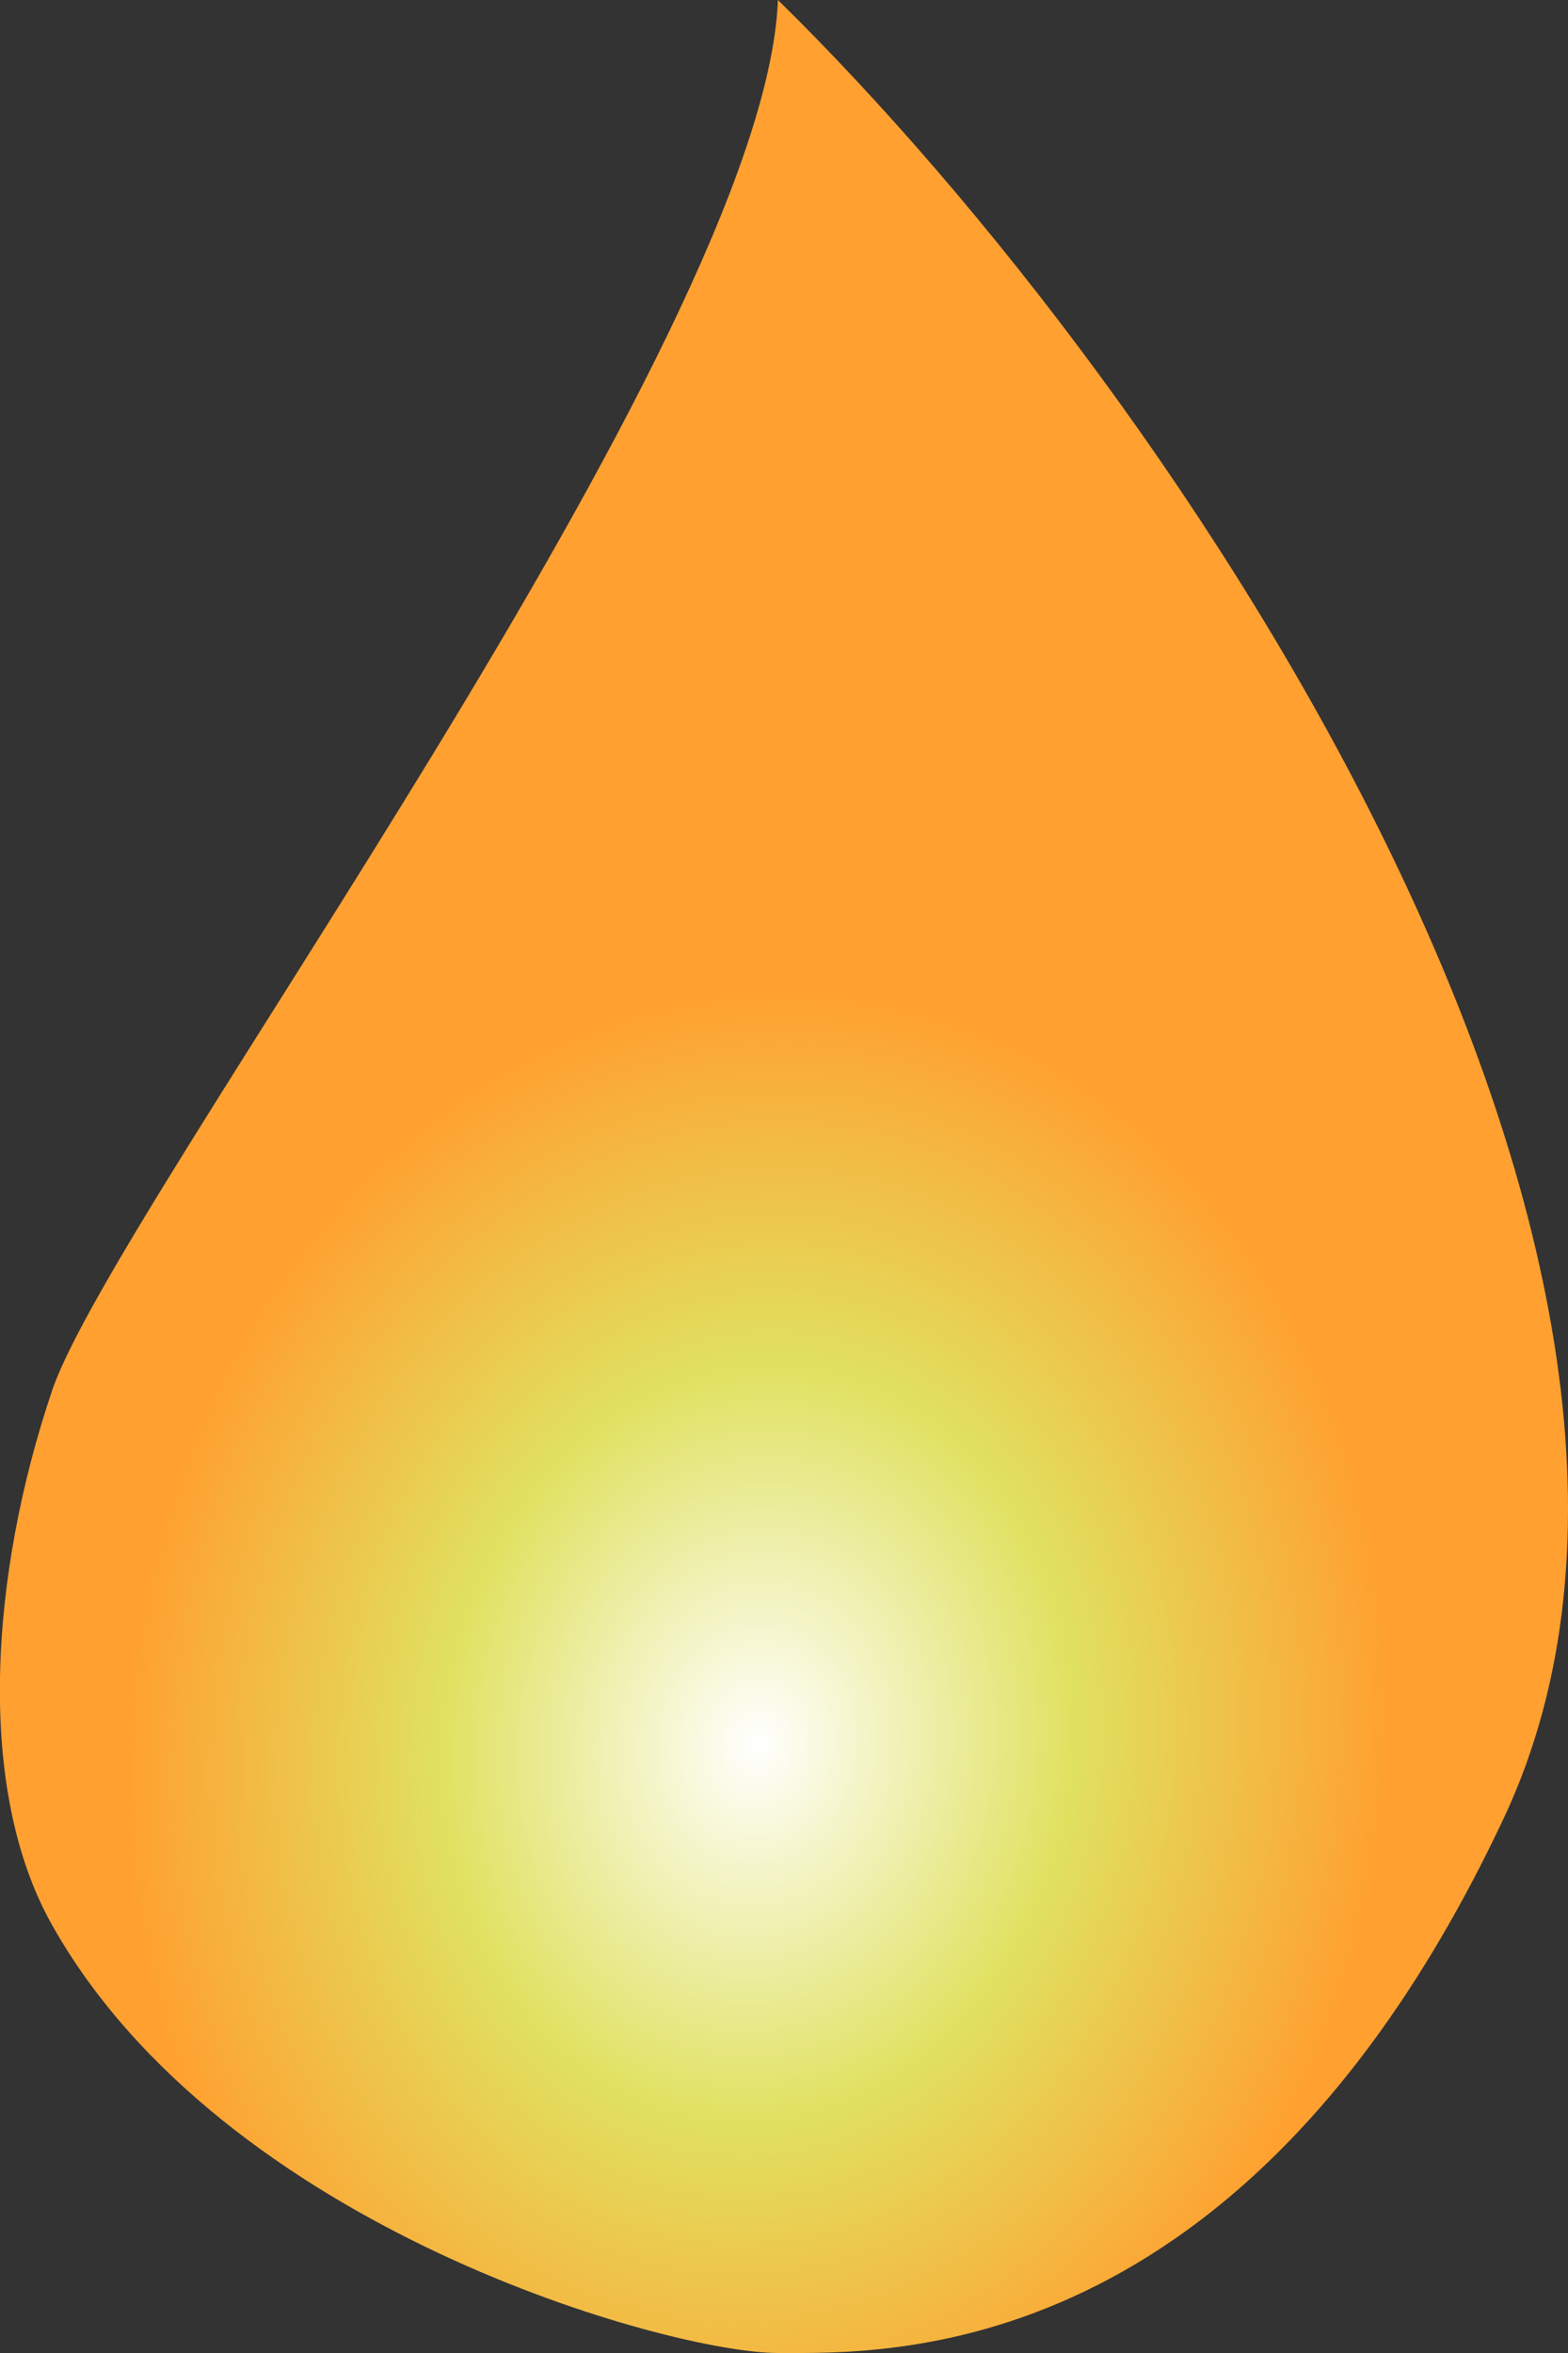 <?xml version="1.0" encoding="UTF-8" standalone="no"?>
<!-- Created with Inkscape (http://www.inkscape.org/) -->

<svg
   xmlns:dc="http://purl.org/dc/elements/1.1/"
   xmlns:cc="http://creativecommons.org/ns#"
   xmlns:rdf="http://www.w3.org/1999/02/22-rdf-syntax-ns#"
   xmlns:svg="http://www.w3.org/2000/svg"
   xmlns="http://www.w3.org/2000/svg"
   xmlns:xlink="http://www.w3.org/1999/xlink"
   xmlns:sodipodi="http://sodipodi.sourceforge.net/DTD/sodipodi-0.dtd"
   xmlns:inkscape="http://www.inkscape.org/namespaces/inkscape"
   width="8"
   height="12"
   id="svg3920"
   version="1.1"
   inkscape:version="0.48.0 r9654"
   sodipodi:docname="Flame.svg">
  <rect width="100%" height="100%" fill="#333333" stroke="none"/>
  <defs
     id="defs3922">
    <linearGradient
       id="linearGradient4464">
      <stop
         style="stop-color:#ffffff;stop-opacity:1;"
         offset="0"
         id="stop4466" />
      <stop
         id="stop4472"
         offset="0.5"
         style="stop-color:#e0e160;stop-opacity:1;" />
      <stop
         style="stop-color:#ffa030;stop-opacity:1;"
         offset="1"
         id="stop4468" />
    </linearGradient>
    <radialGradient
       inkscape:collect="always"
       xlink:href="#linearGradient4464"
       id="radialGradient4470"
       cx="4"
       cy="1048.581"
       fx="4"
       fy="1048.581"
       r="3.781"
       gradientTransform="matrix(0.842,0.124,-0.14,1.01,147.302,-10.321)"
       gradientUnits="userSpaceOnUse" />
  </defs>
  <sodipodi:namedview
     id="base"
     pagecolor="#ffffff"
     bordercolor="#666666"
     borderopacity="1.0"
     inkscape:pageopacity="0.0"
     inkscape:pageshadow="2"
     inkscape:zoom="8"
     inkscape:cx="12.032987"
     inkscape:cy="6.030921"
     inkscape:document-units="px"
     inkscape:current-layer="layer1"
     showgrid="true"
     inkscape:window-width="1280"
     inkscape:window-height="740"
     inkscape:window-x="-4"
     inkscape:window-y="-4"
     inkscape:window-maximized="1">
    <inkscape:grid
       type="xygrid"
       id="grid3950"
       empspacing="1"
       visible="true"
       enabled="true"
       snapvisiblegridlinesonly="true" />
  </sodipodi:namedview>
  <g
     inkscape:label="Layer 1"
     inkscape:groupmode="layer"
     id="layer1"
     transform="translate(0,-1040.362)">
    <path
       style="fill:url(#radialGradient4470);fill-opacity:1;stroke:none"
       d="m 3.969,1052.362 c 0.548,0 2.386,0.073 3.703,-2.727 1.317,-2.801 -1.619,-7.231 -3.703,-9.273 -0.067,1.729 -3.386,6.153 -3.703,7.091 -0.317,0.938 -0.392,2.032 0,2.727 0.875,1.554 3.155,2.182 3.703,2.182 z"
       id="path3952"
       inkscape:connector-curvature="0"
       sodipodi:nodetypes="zzczsz" />
  </g>
</svg>
